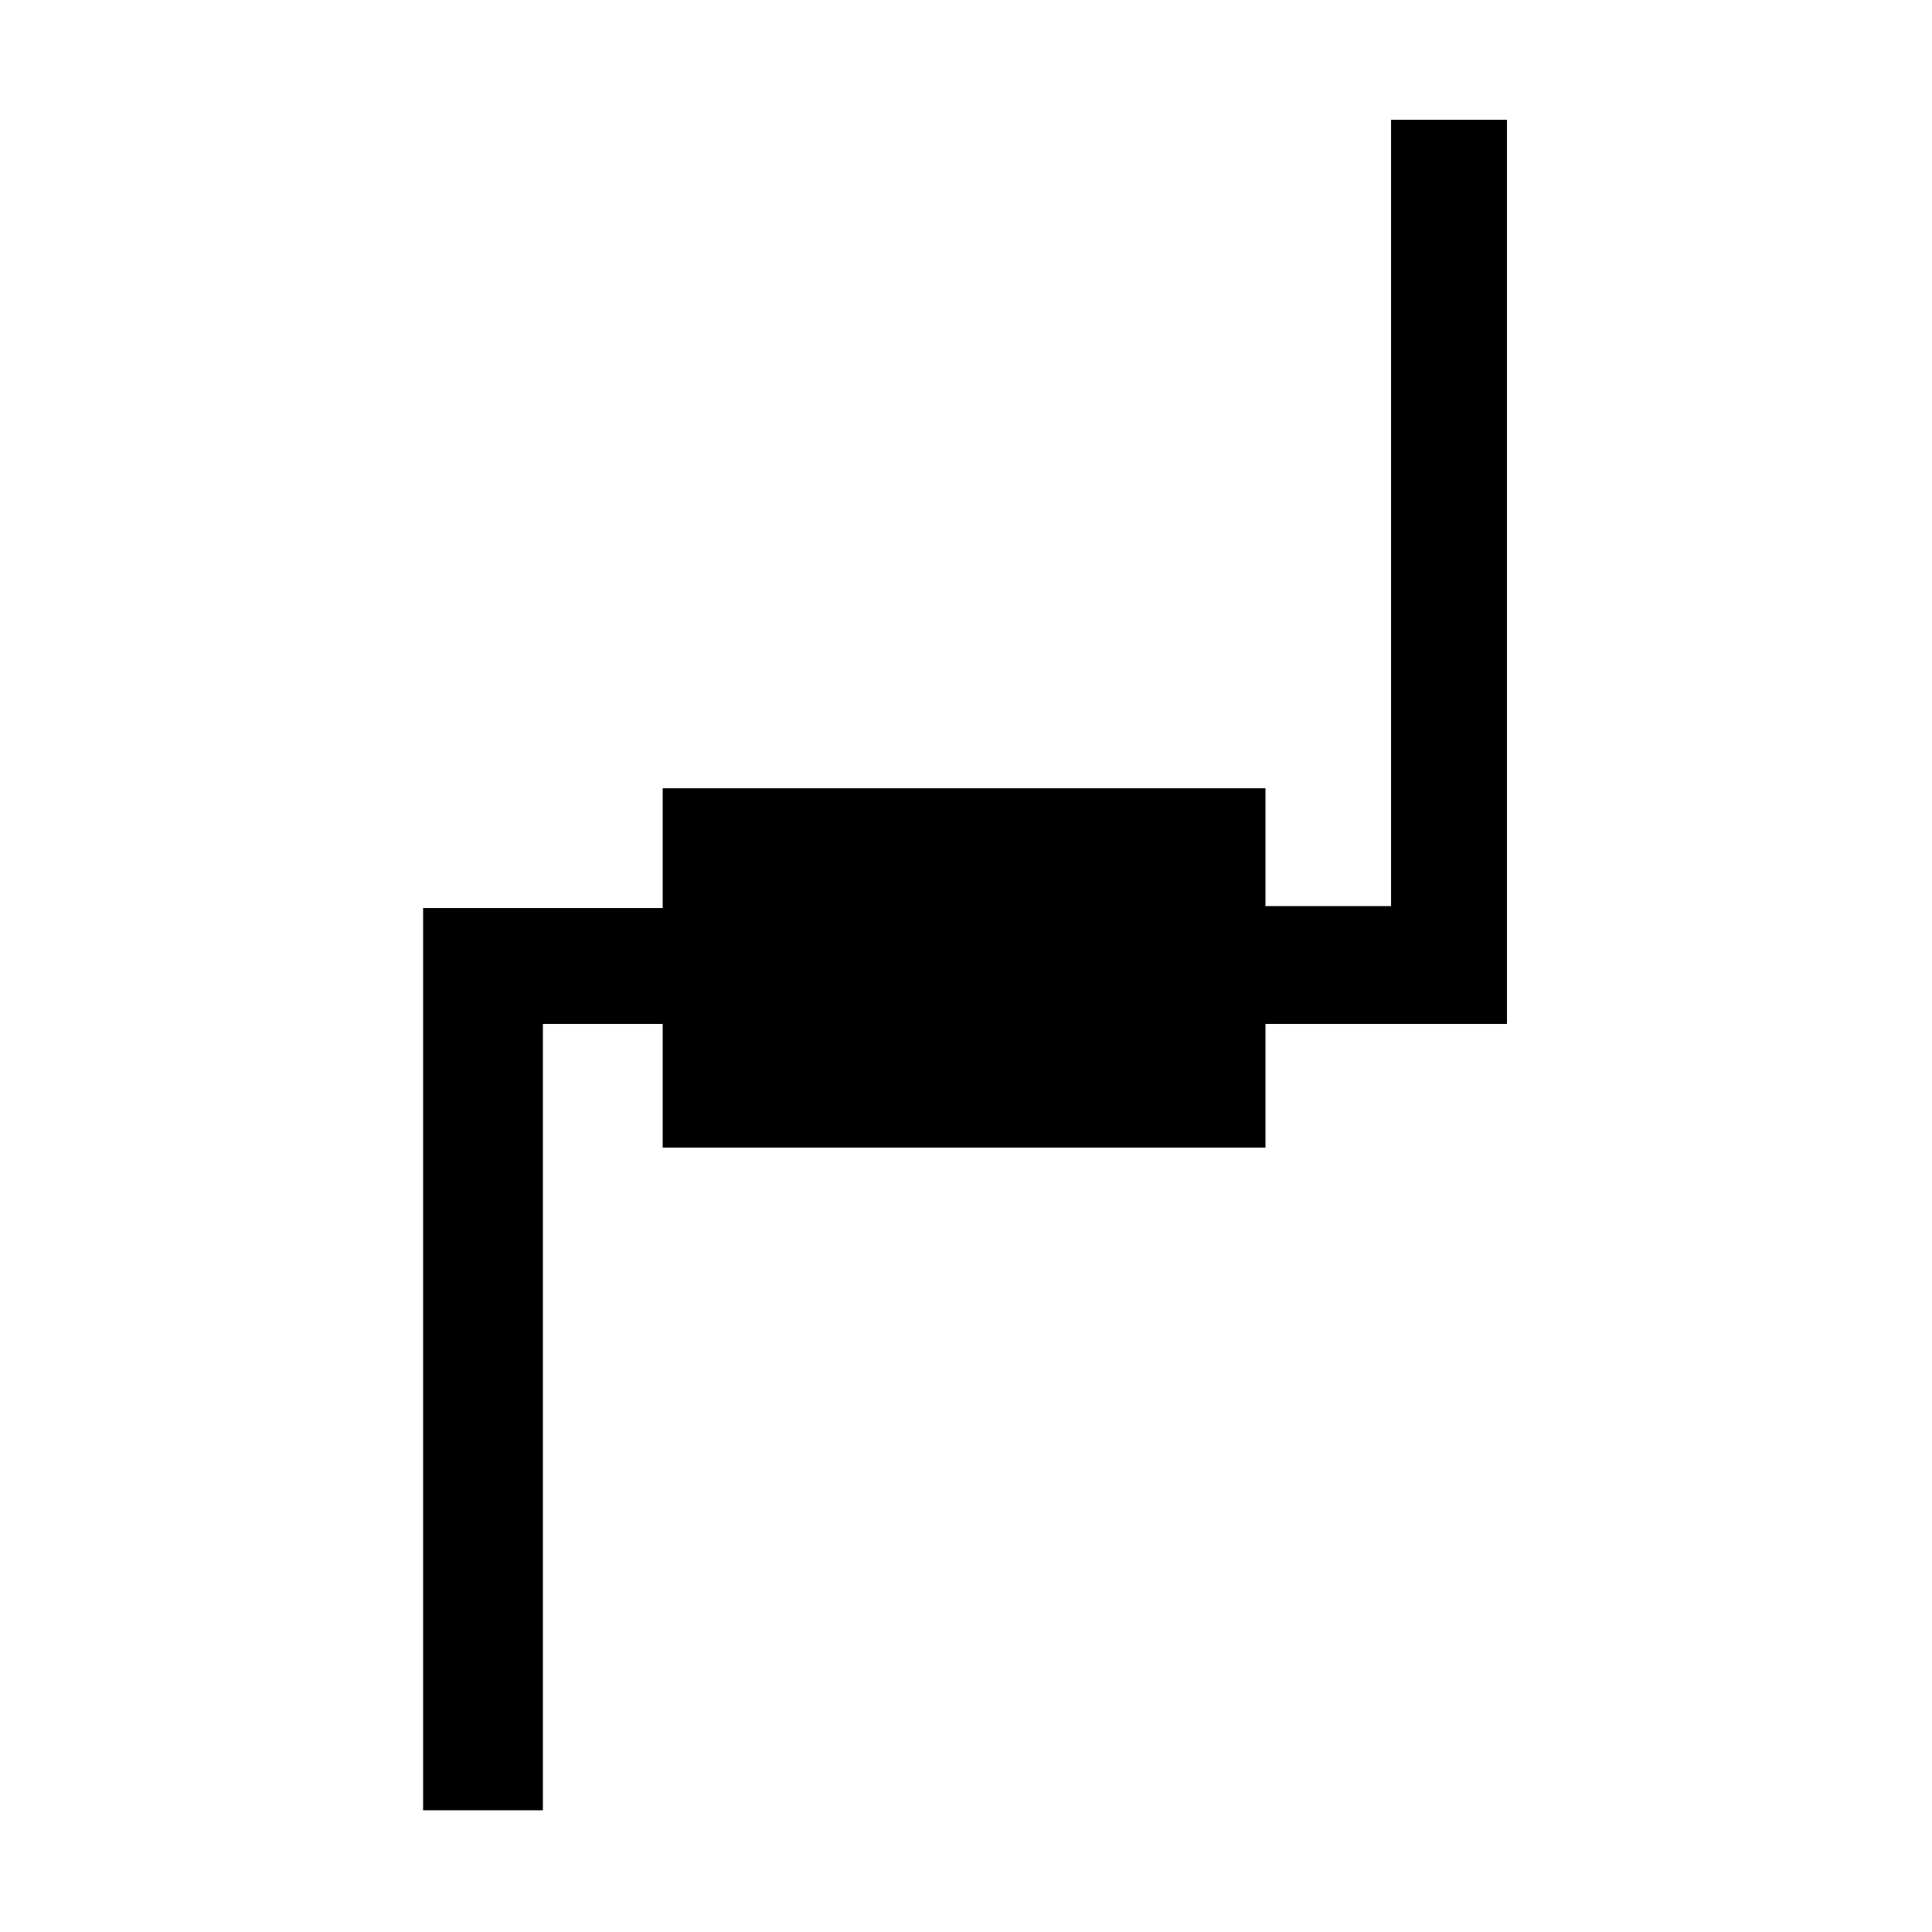 <svg version="1.1" id="Layer" x="0px" y="0px" viewBox="0 0 100 100">
<style type="text/css">
	.st0{fill:#FFFFFF;}
</style>
<polygon id="Shape" class="st0" points="28.1,53 28.1,93.7 21.9,93.7 21.9,47 34.3,47 34.3,40.8 65.5,40.8 65.5,46.9 72,46.9 
	72,6.2 78,6.2 78,53 65.5,53 65.5,59.4 34.3,59.4 34.3,53 "/>
</svg>